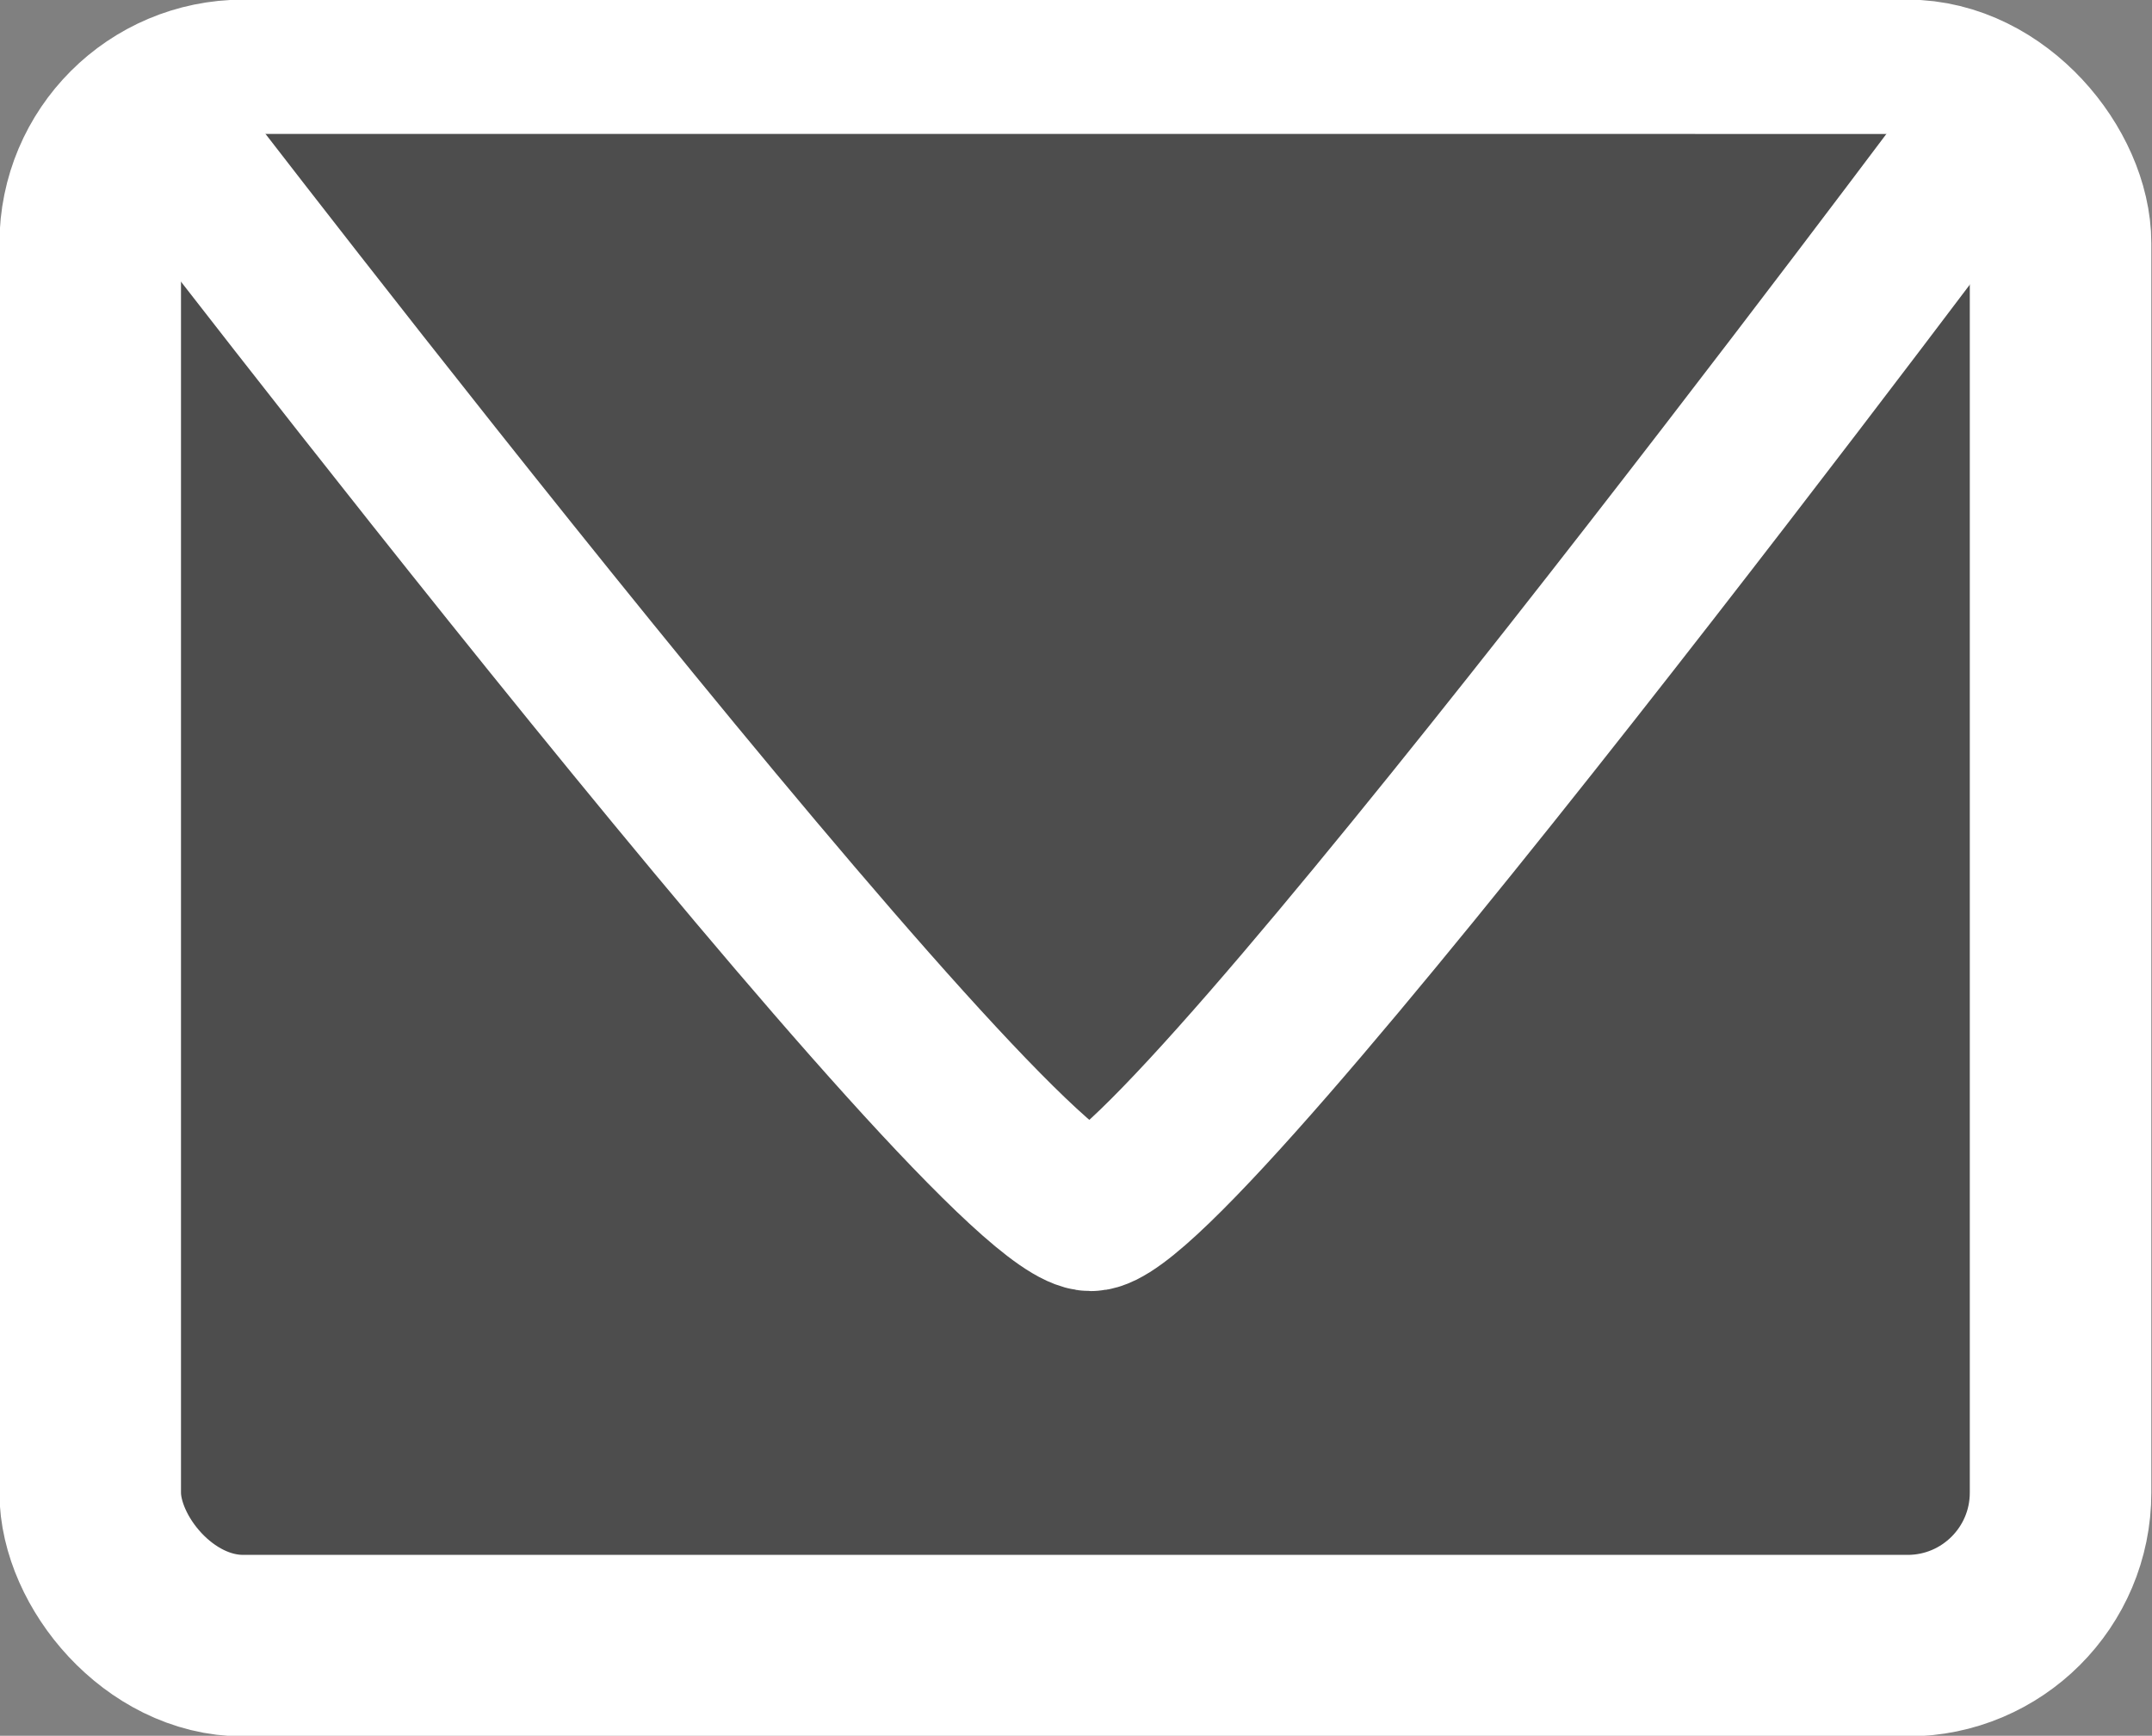 <?xml version="1.0" encoding="UTF-8" standalone="no"?>
<!-- Created with Inkscape (http://www.inkscape.org/) -->

<svg
   xmlns:dc="http://purl.org/dc/elements/1.1/"
   xmlns:cc="http://creativecommons.org/ns#"
   xmlns:rdf="http://www.w3.org/1999/02/22-rdf-syntax-ns#"
   xmlns:svg="http://www.w3.org/2000/svg"
   xmlns="http://www.w3.org/2000/svg"
   version="1.1"
   width="35.562"
   height="28.688"
   id="svg13566">
  <rect width="100%" height="100%" fill="#808080" stroke="none"/>
  <defs
     id="defs13568" />
  <g
     transform="translate(-248.065,-561.031)"
     id="layer1">
    <g
       transform="translate(-21.091,-71.437)"
       id="g4269">
      <rect
         width="32.56"
         height="25.704"
         ry="2.528"
         x="270.647"
         y="633.962"
         id="rect13024"
         style="fill:#4d4d4d;fill-opacity:1;stroke:#ffffff;stroke-width:3;stroke-linecap:round;stroke-miterlimit:4;stroke-opacity:1;stroke-dasharray:none;stroke-dashoffset:0" />
      <path
         d="m 271.902,634.681 c 0,0 13.662,17.825 15.281,17.825 1.481,0 14.77,-17.824 14.77,-17.824"
         id="path13026"
         style="color:#000000;fill:#4d4d4d;fill-opacity:1;fill-rule:nonzero;stroke:#ffffff;stroke-width:2.6;stroke-linecap:square;stroke-linejoin:miter;stroke-miterlimit:10;stroke-opacity:1;stroke-dasharray:none;stroke-dashoffset:0;marker:none;visibility:visible;display:inline;overflow:visible;enable-background:accumulate" />
    </g>
  </g>
</svg>
